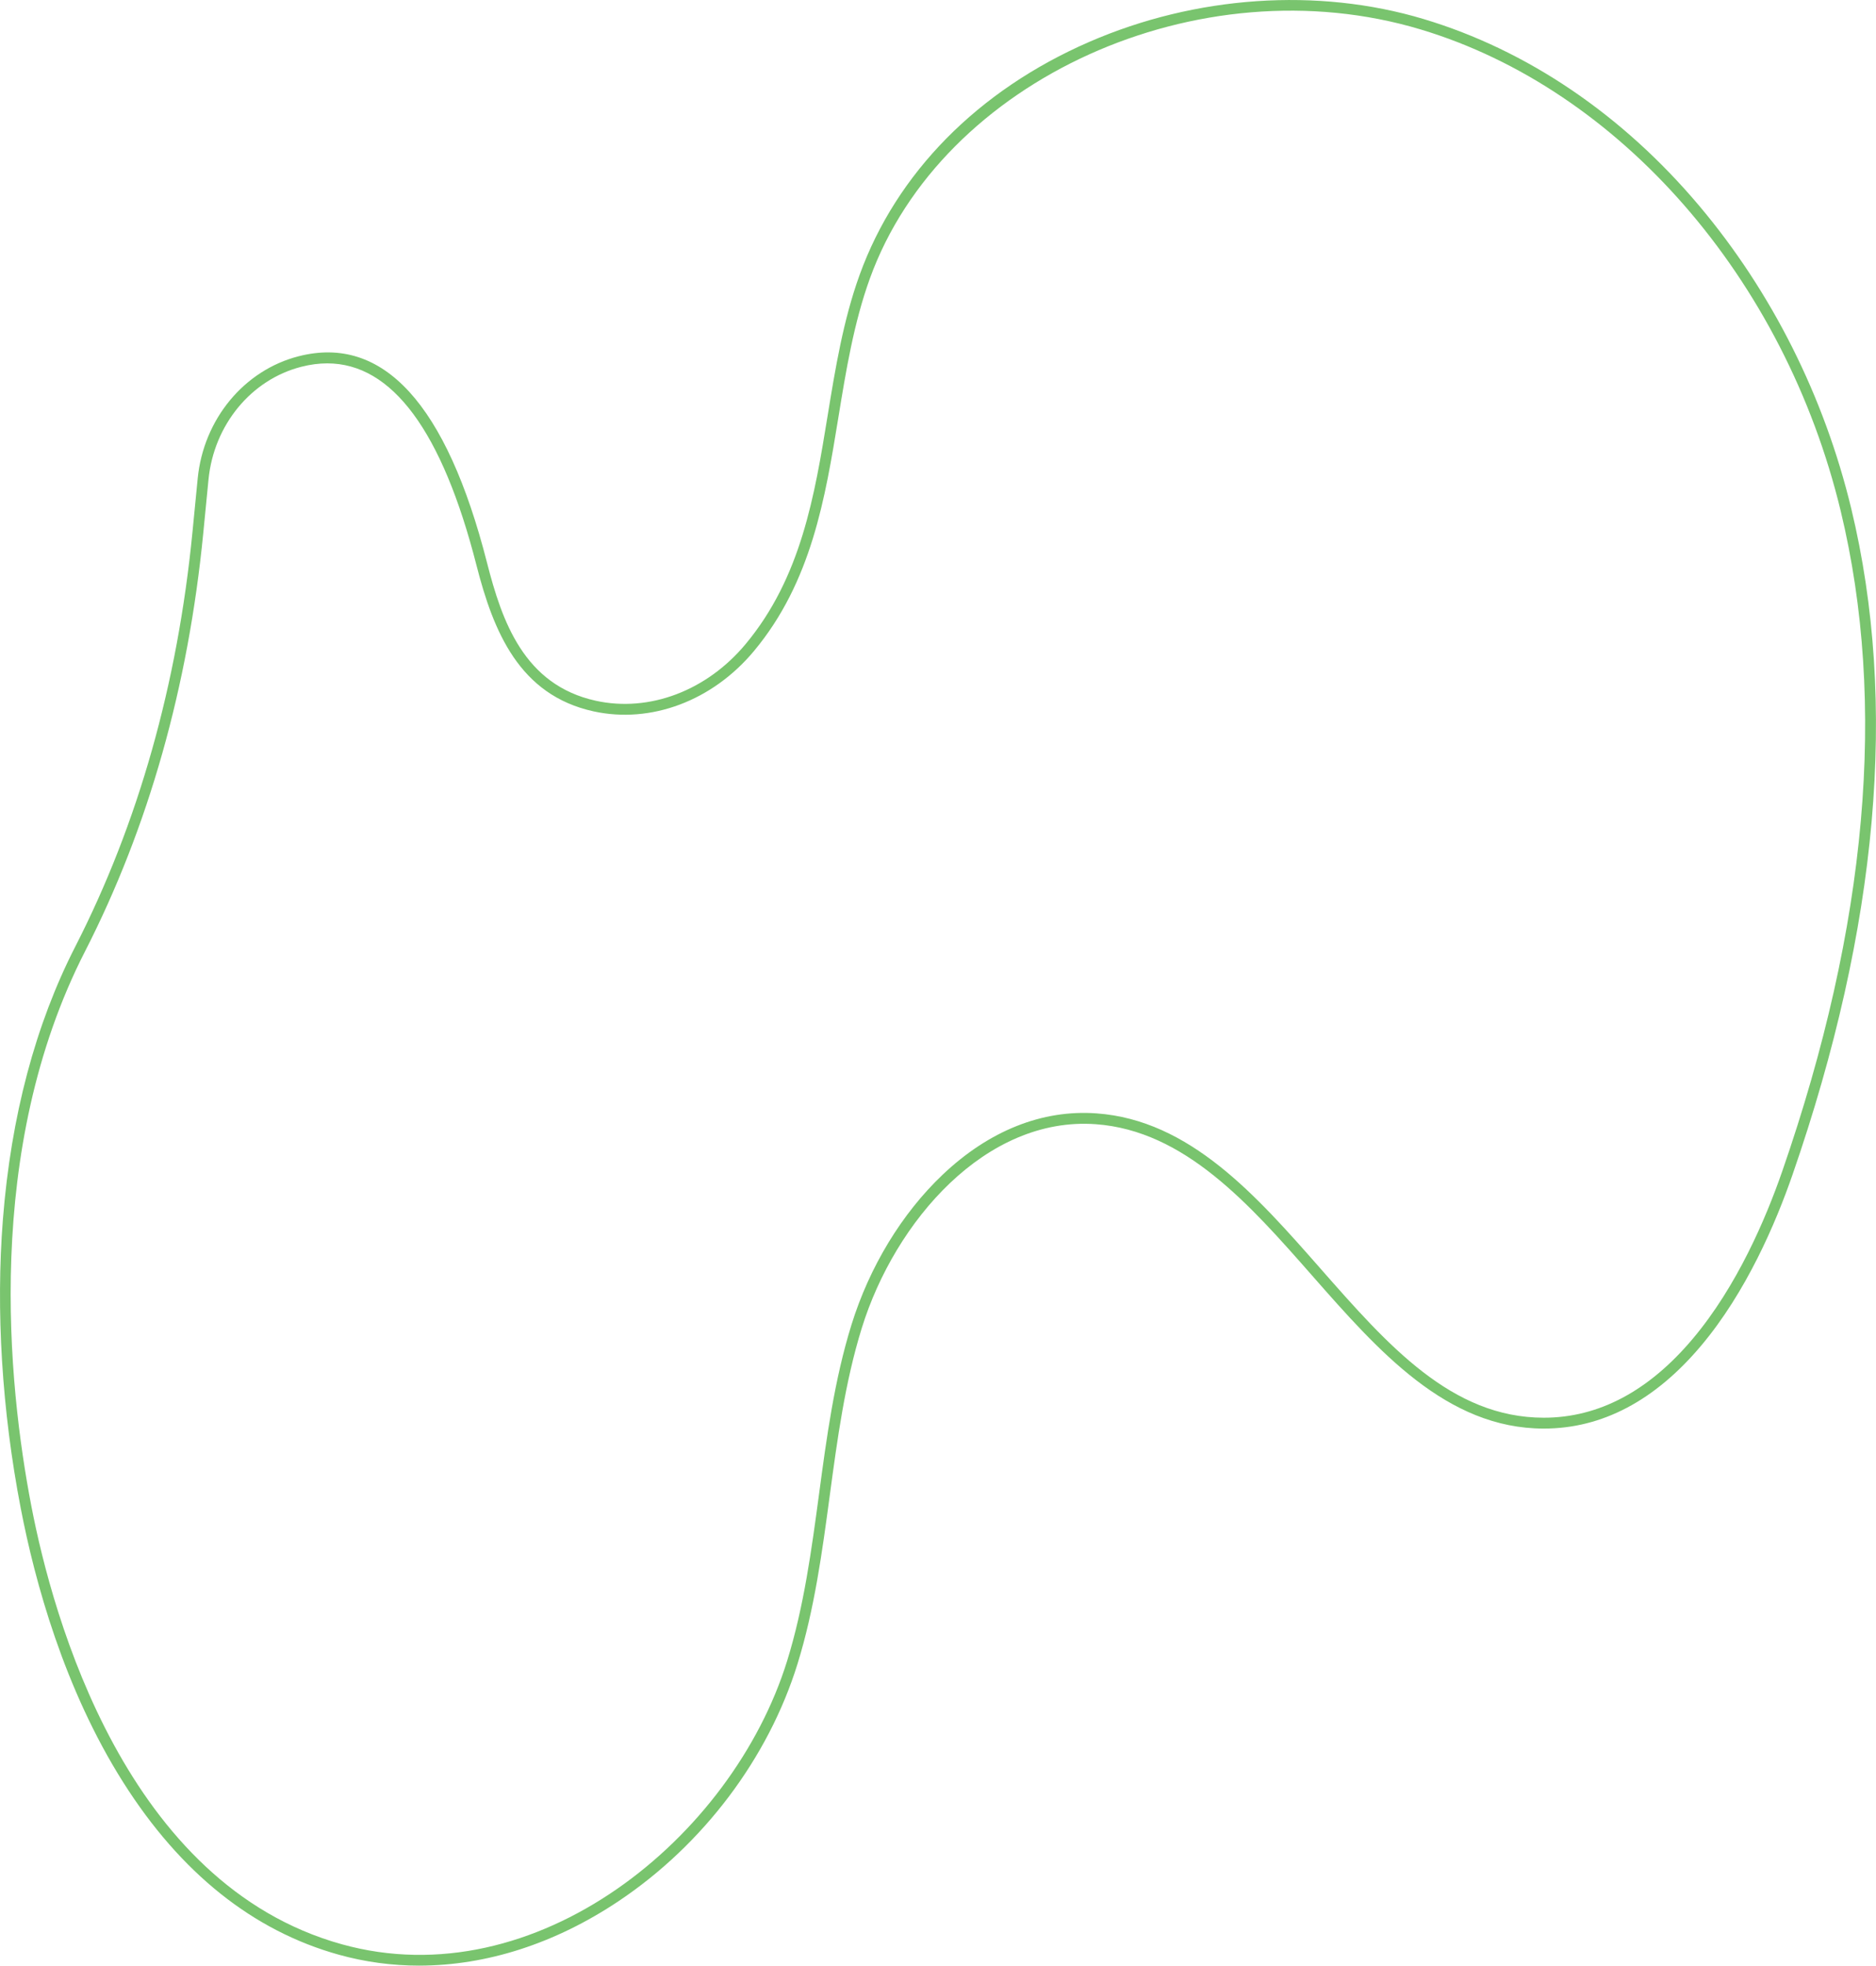 <svg xmlns="http://www.w3.org/2000/svg" width="1031.12" height="1080" viewBox="0 0 1031.12 1080"><g id="a"/><g id="b"><g id="c"><g id="d"><path d="M230.45 1080c-14.95.0-29.76-1.98-44.18-5.99-47.19-13.11-87.08-44.99-118.55-94.74-32.47-51.32-48.56-110.26-56.34-150.66-10.34-53.69-13.72-108.56-9.78-158.68 4.45-56.54 17.84-106.97 39.8-149.88 34.55-67.52 56.21-144.15 64.39-227.76l2.87-29.37c3.18-32.52 25.48-59.52 55.49-67.18 46.45-11.86 81.27 26.29 103.52 113.39 8.22 32.17 20.3 67.22 59.79 75.89 29.42 6.46 60.99-5.48 82.37-31.15 30.58-36.71 37.95-81.84 45.07-125.49 4.21-25.76 8.55-52.4 17.58-77.35 20.24-55.95 65.04-101.41 126.16-127.99 58.57-25.47 125.58-30.05 183.86-12.57 56.88 17.07 109.25 52.55 151.44 102.59 39.82 47.24 68.72 104.77 83.57 166.36 25.74 106.8 14.88 229.94-32.28 366.02-9.21 26.57-25.4 64.44-50.25 93.96-25.43 30.21-54.51 45.52-86.45 45.52h-.08c-53.38-.04-90.89-42.71-127.17-83.97-34.47-39.21-70.12-79.75-119.08-83.27-60.2-4.32-110.23 53.07-128.53 112-9.23 29.73-13.47 61.31-17.58 91.85-4.13 30.75-8.4 62.55-17.76 92.72-16.05 51.75-51.86 99.23-98.25 130.26-35.01 23.42-72.78 35.47-109.66 35.48zM179.86 199.65c-4.61.0-9.35.62-14.23 1.87-27.58 7.04-48.09 31.95-51.03 61.98l-2.87 29.37c-8.25 84.35-30.12 161.7-65.02 229.9-55.73 108.92-42.39 237.67-29.48 304.71 11.83 61.43 52.14 207.86 170.63 240.78 106.61 29.62 214.58-58.31 244.8-155.77 9.21-29.7 13.44-61.24 17.54-91.75 4.13-30.79 8.41-62.62 17.79-92.83 9.91-31.92 27.71-61.21 50.11-82.47 25.49-24.19 54.72-35.86 84.55-33.71 51.4 3.69 87.87 45.17 123.14 85.28 37.03 42.12 72.01 81.9 122.69 81.94h.07c30.1.0 57.64-14.6 81.88-43.4 24.26-28.82 40.13-65.98 49.18-92.07 46.79-134.98 57.59-257 32.12-362.67-30.84-127.92-121.48-231.8-230.92-264.64-121.68-36.51-263.13 27.45-302.7 136.87-8.84 24.43-13.14 50.79-17.3 76.29-7.25 44.44-14.76 90.39-46.38 128.35-22.82 27.39-56.63 40.1-88.24 33.16-40.78-8.95-55-43.86-64.3-80.24-18.84-73.73-46.4-110.95-82.04-110.95z" fill="#79c46e"/></g></g></g></svg>